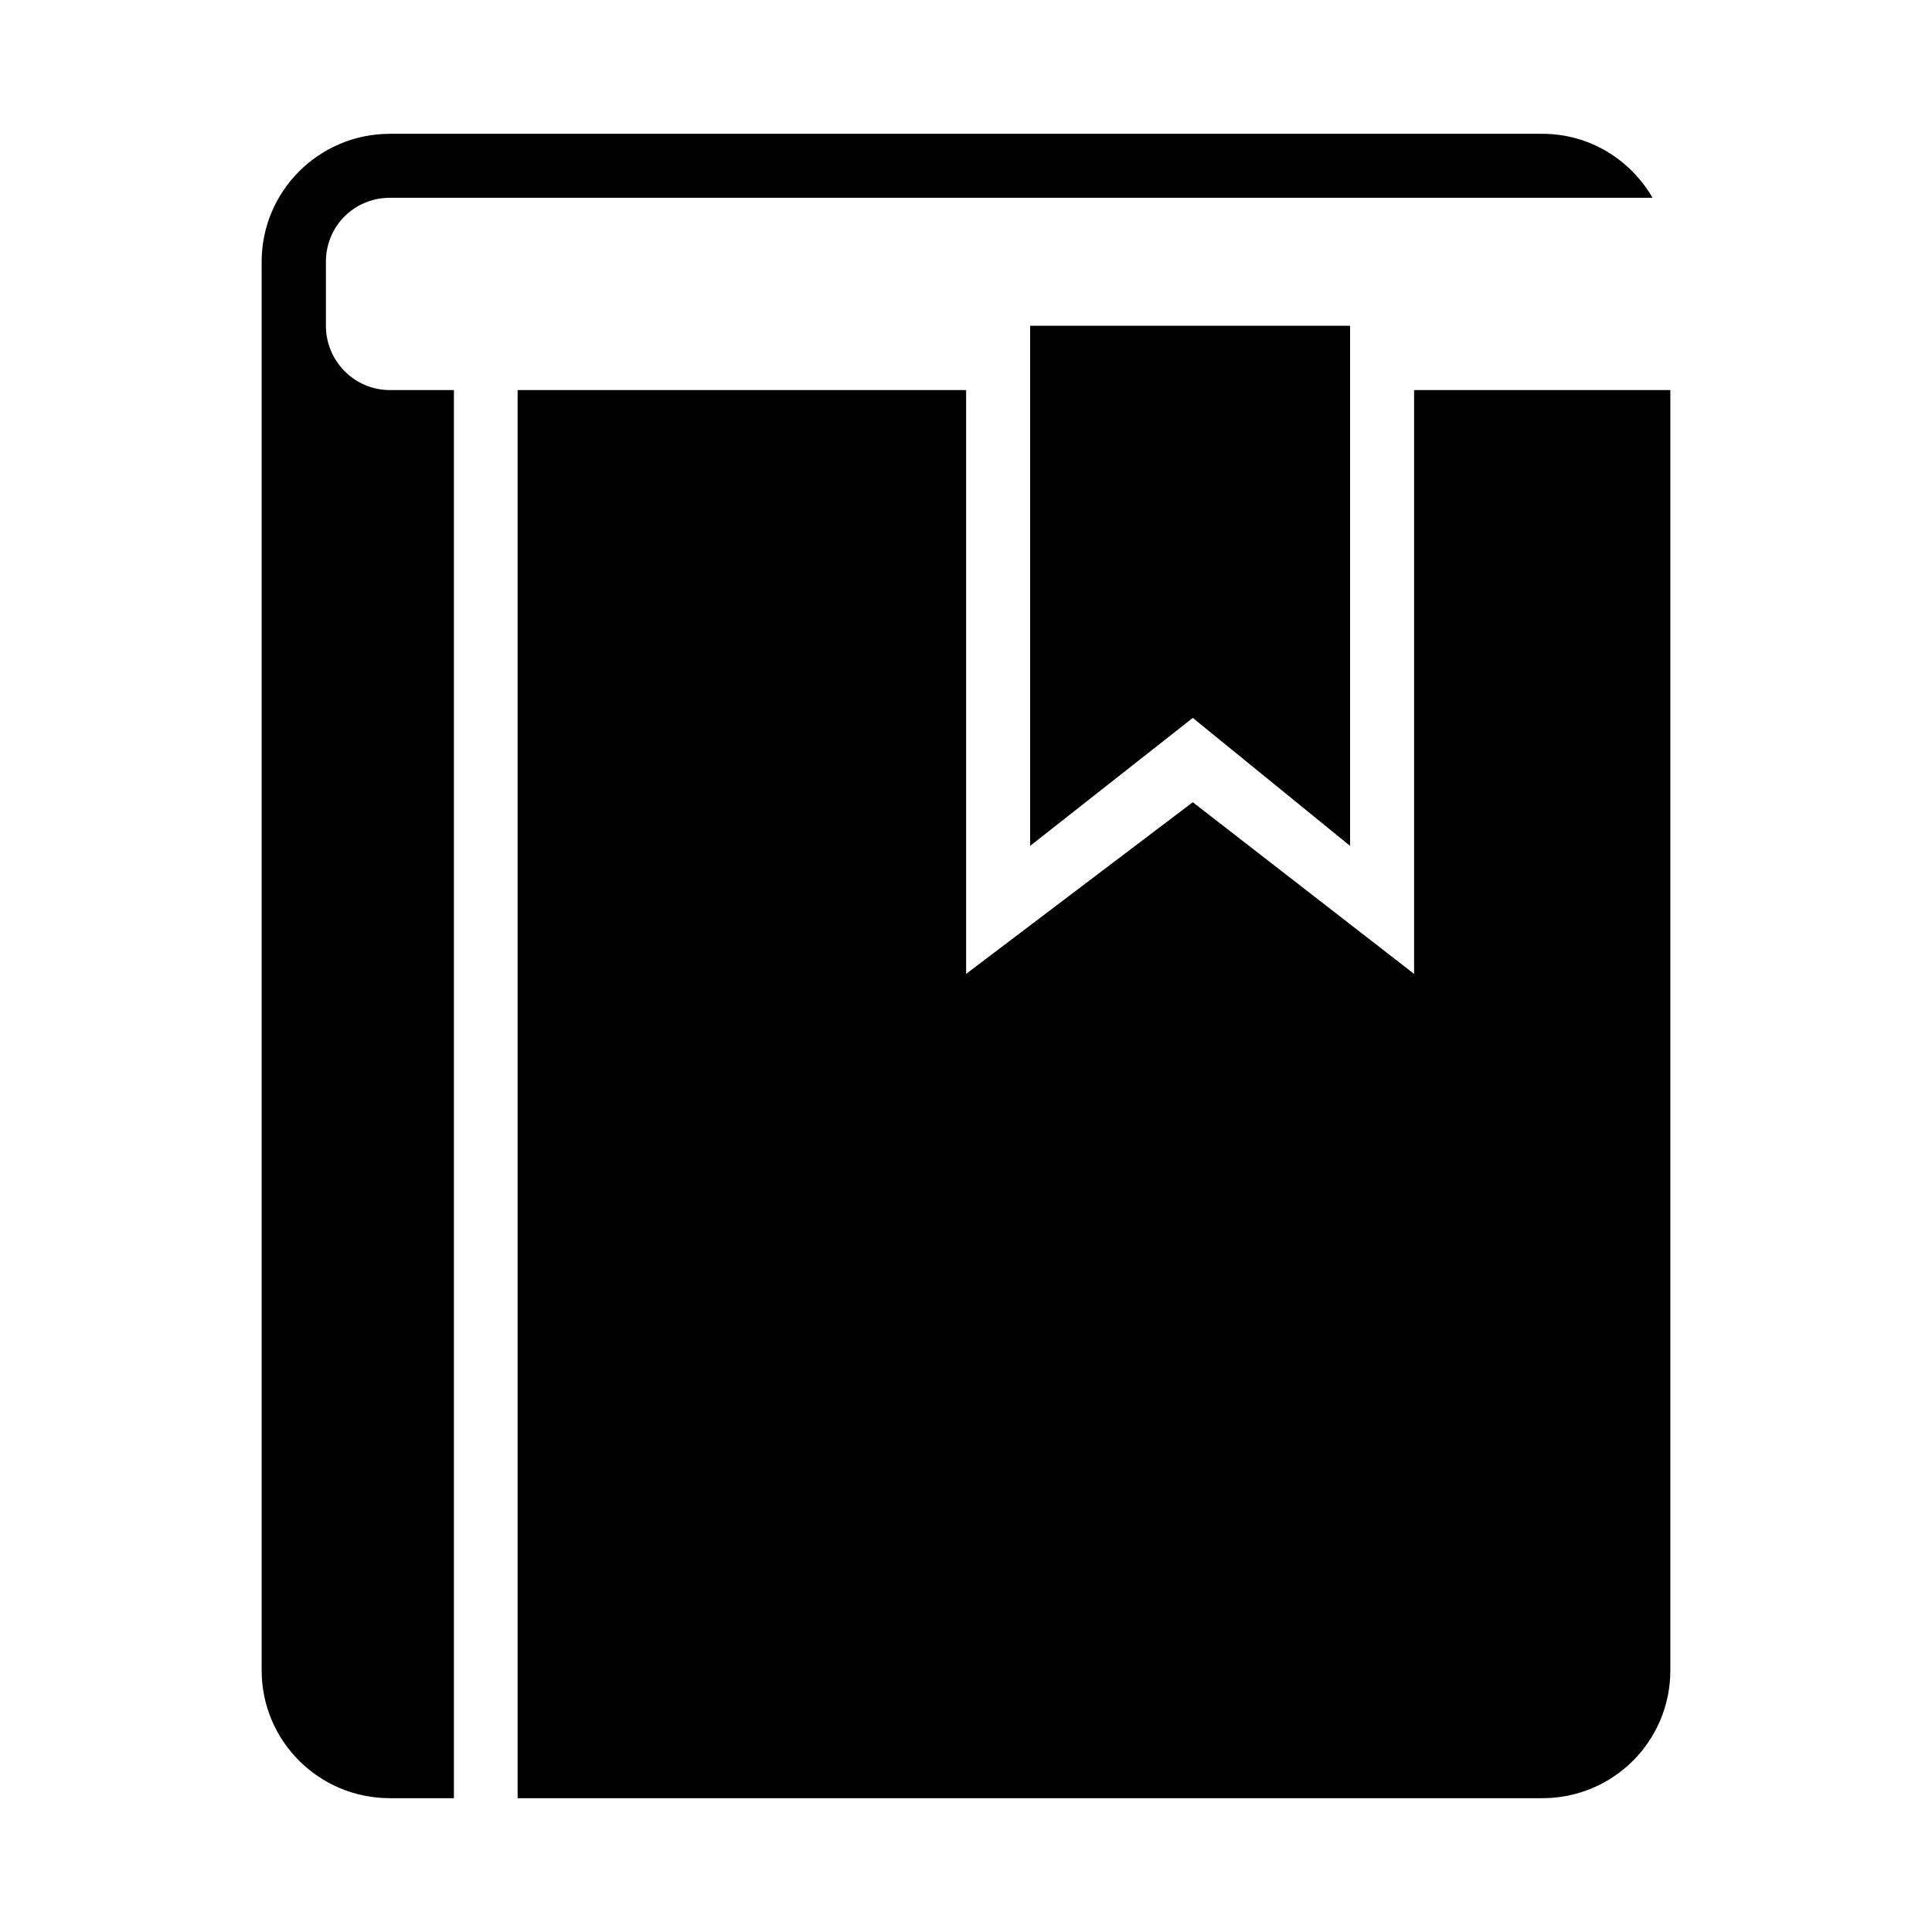 <?xml version="1.0" encoding="UTF-8" standalone="no"?>
<svg
   xmlns:dc="http://purl.org/dc/elements/1.1/"
   xmlns:cc="http://creativecommons.org/ns#"
   xmlns:rdf="http://www.w3.org/1999/02/22-rdf-syntax-ns#"
   xmlns:svg="http://www.w3.org/2000/svg"
   xmlns="http://www.w3.org/2000/svg"
   width="1000"
   height="1000"
   viewBox="0 0 1000 1000"
   id="svg7631"
   version="1.1">
  <defs
     id="defs7633">
    <pattern
       id="EMFhbasepattern"
       patternUnits="userSpaceOnUse"
       width="6"
       height="6"
       x="0"
       y="0" />
    <pattern
       id="EMFhbasepattern-8"
       patternUnits="userSpaceOnUse"
       width="6"
       height="6"
       x="0"
       y="0" />
    <pattern
       id="EMFhbasepattern-3"
       patternUnits="userSpaceOnUse"
       width="6"
       height="6"
       x="0"
       y="0" />
    <pattern
       id="EMFhbasepattern-6"
       patternUnits="userSpaceOnUse"
       width="6"
       height="6"
       x="0"
       y="0" />
  </defs>
  <path
     d="m 864.571,201.899 -132.639,0 0,302.186 -114.545,-88.859 -117.32,88.859 0,-302.186 -232.146,0 0,728.841 530.4,0 c 36.627,0 66.25,-29.469 66.25,-66.241 l 0,-662.6 z m -165.764,-33.273 -165.617,0 0,269.209 84.197,-66.243 81.421,66.243 0,-269.209 z m 99.514,-99.366 -596.504,0 c -36.625,0 -66.389,29.624 -66.389,66.25 l 0,728.987 c 0,36.772 29.764,66.241 66.389,66.241 l 33.127,0 0,-728.839 -33.127,0 c -18.383,0 -33.125,-15.031 -33.125,-33.273 l 0,-33.116 c 0,-18.54 14.741,-33.133 33.125,-33.133 l 653.552,0 C 843.848,82.538 822.69,69.26 798.32,69.26 Z"
     style="fill:#000000;fill-rule:evenodd;stroke:none;stroke-width:1px;stroke-linecap:butt;stroke-linejoin:miter;stroke-opacity:1"
     id="pathID0001" />
</svg>
